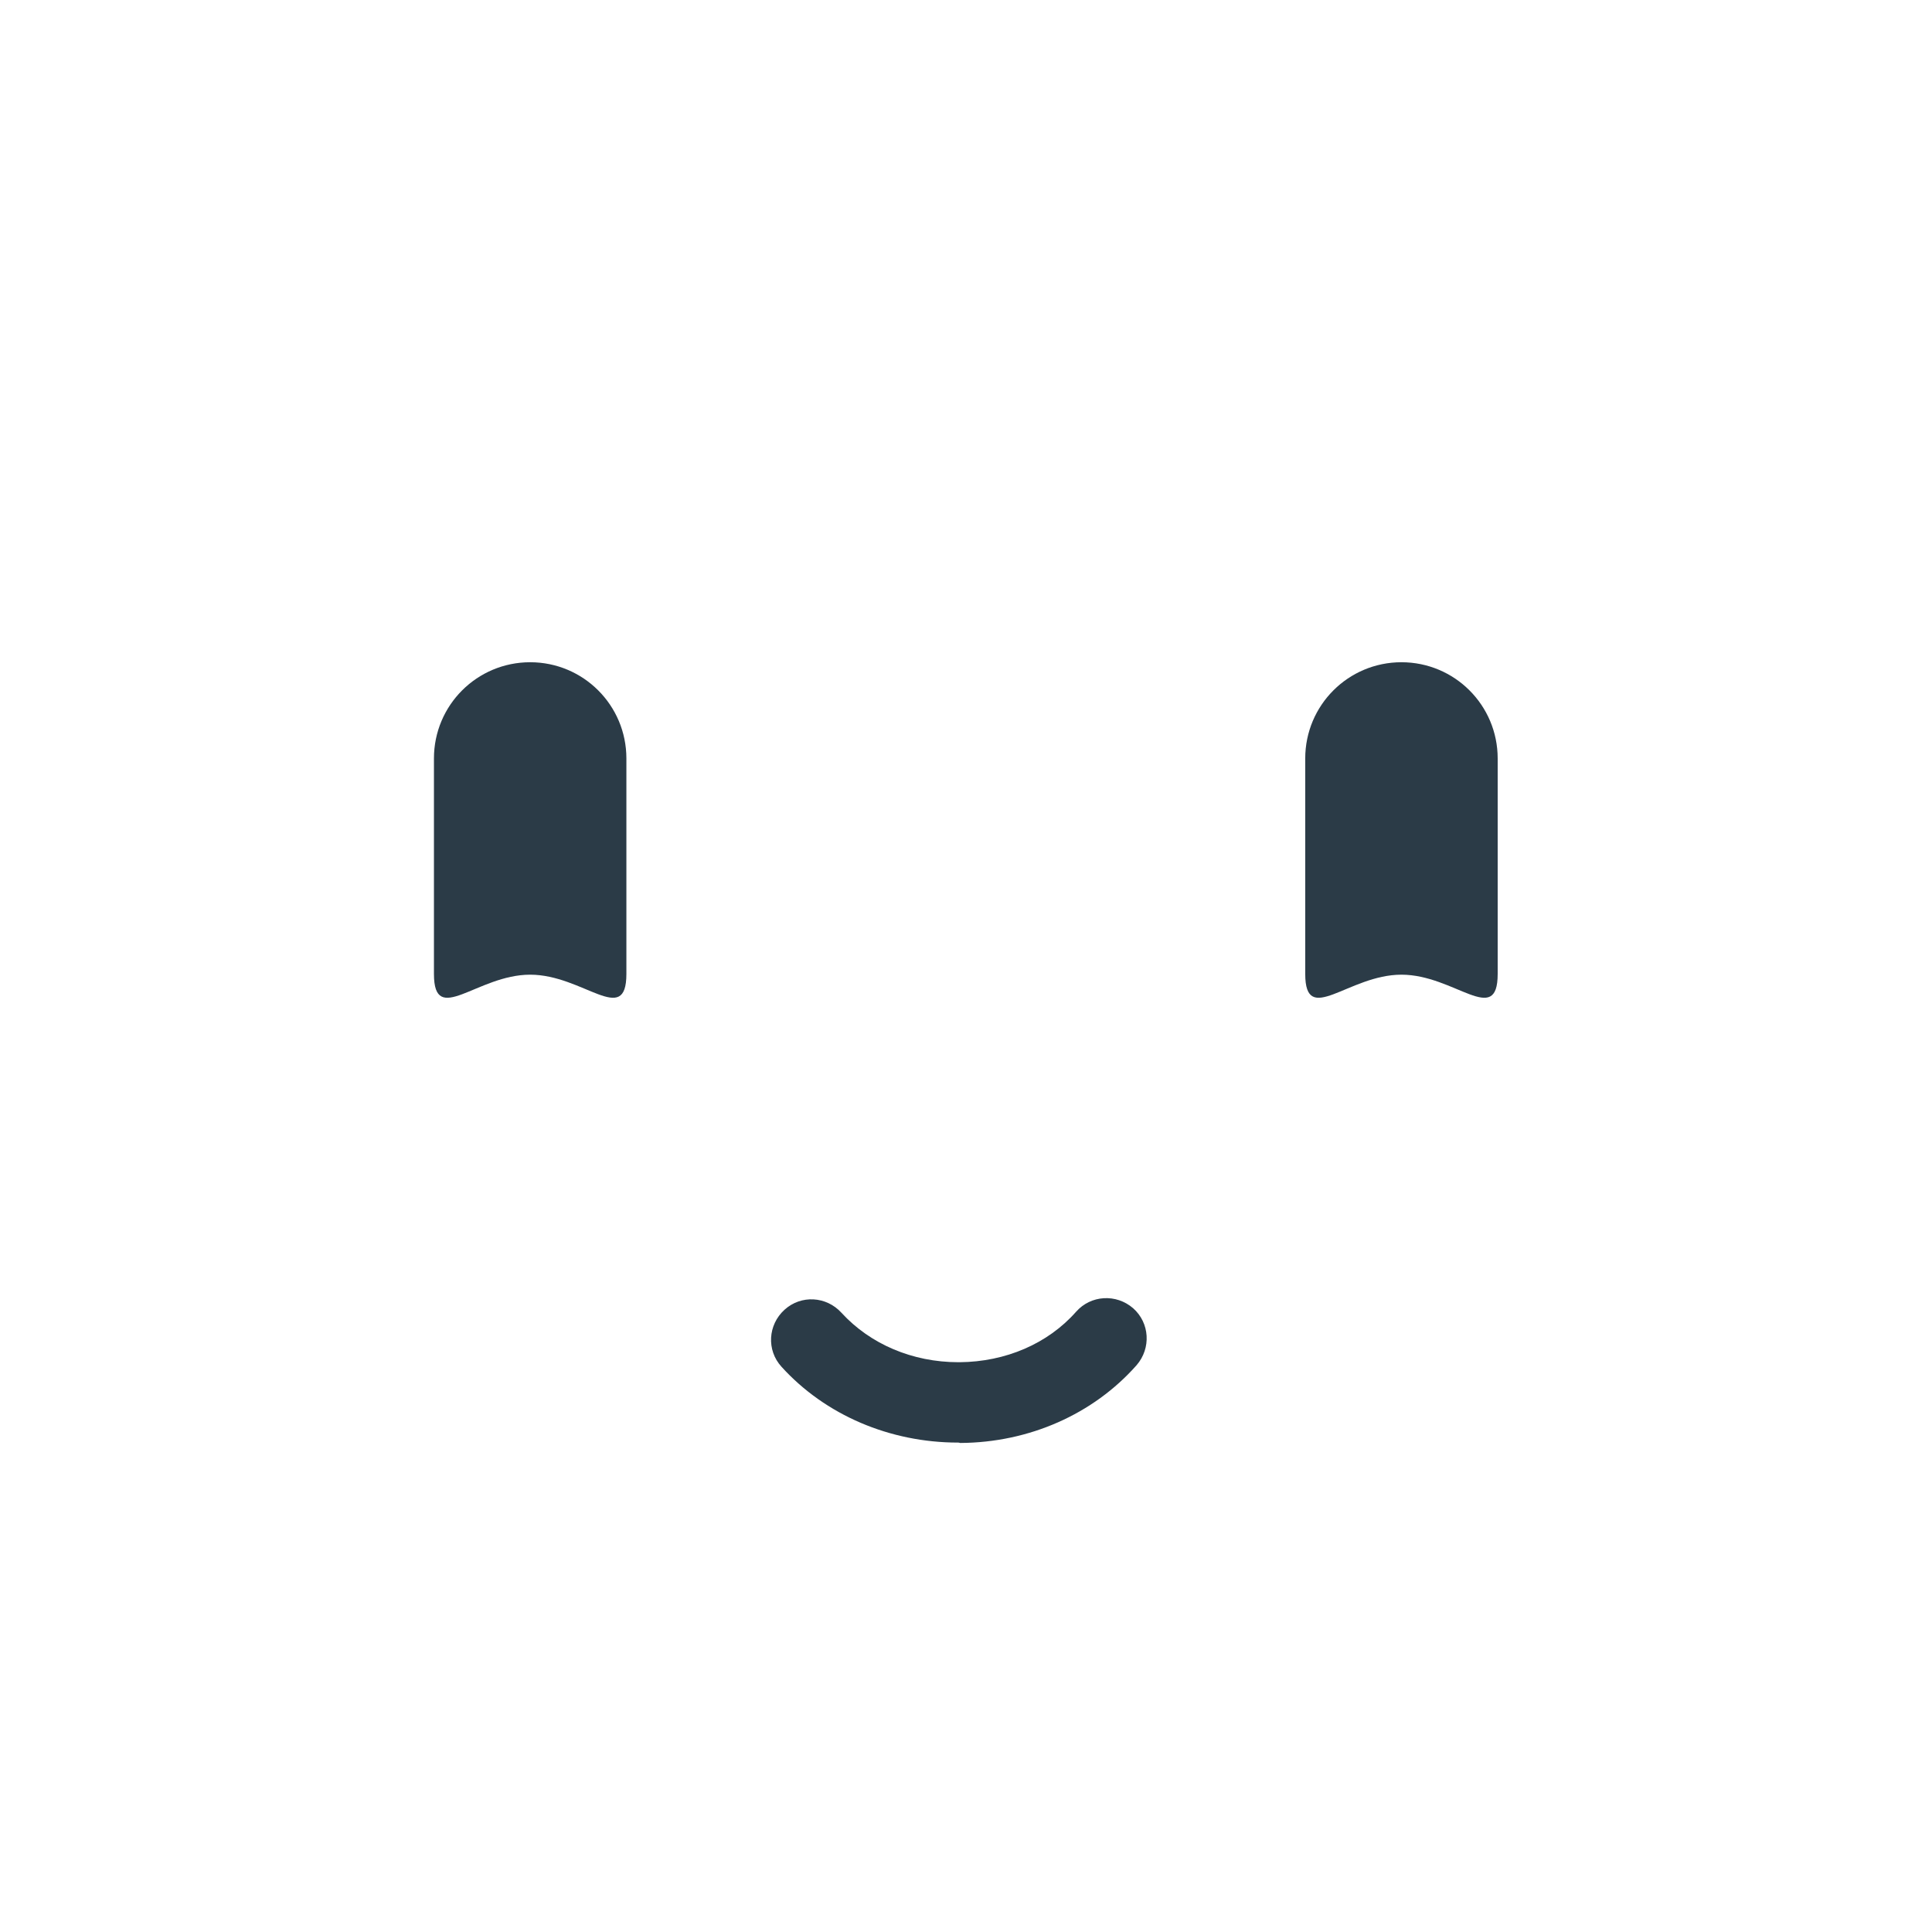 <?xml version="1.0" encoding="utf-8"?>
<!-- Generator: Adobe Illustrator 18.0.0, SVG Export Plug-In . SVG Version: 6.00 Build 0)  -->
<!DOCTYPE svg PUBLIC "-//W3C//DTD SVG 1.1 Tiny//EN" "http://www.w3.org/Graphics/SVG/1.1/DTD/svg11-tiny.dtd">
<svg version="1.1" baseProfile="tiny" id="Layer_1" xmlns="http://www.w3.org/2000/svg" xmlns:xlink="http://www.w3.org/1999/xlink"
	 x="0px" y="0px" width="512px" height="512px" viewBox="0 0 512 512" xml:space="preserve">
<path fill="#2B3B47" d="M371.4,175.5c14.1,0,25.5,11.4,25.5,25.5v57.1c0,14.1-11.4,0.2-25.5,0.2l0,0c-14.1,0-25.5,13.9-25.5-0.2V201
	C345.9,186.9,357.3,175.5,371.4,175.5L371.4,175.5z"/>
<path fill="#2B3B47" d="M140.5,175.5c14.1,0,25.5,11.4,25.5,25.5v57.1c0,14.1-11.4,0.2-25.5,0.2l0,0c-14.1,0-25.5,13.9-25.5-0.2V201
	C115,186.9,126.4,175.5,140.5,175.5L140.5,175.5z"/>
<path fill="#2B3B47" d="M253.9,382.3c-18.1,0-35.2-7.3-46.8-20.1c-4-4.4-3.6-11.1,0.8-15.1c4.4-4,11.1-3.6,15.1,0.8
	c7.6,8.3,18.8,13.1,31,13.1c0.1,0,0.2,0,0.3,0c12.2-0.1,23.4-4.9,30.9-13.4c3.9-4.4,10.6-4.8,15.1-0.9c4.4,3.9,4.8,10.6,0.9,15.1
	c-11.5,13-28.5,20.5-46.7,20.6C254.1,382.3,254,382.3,253.9,382.3z"/>
</svg>
